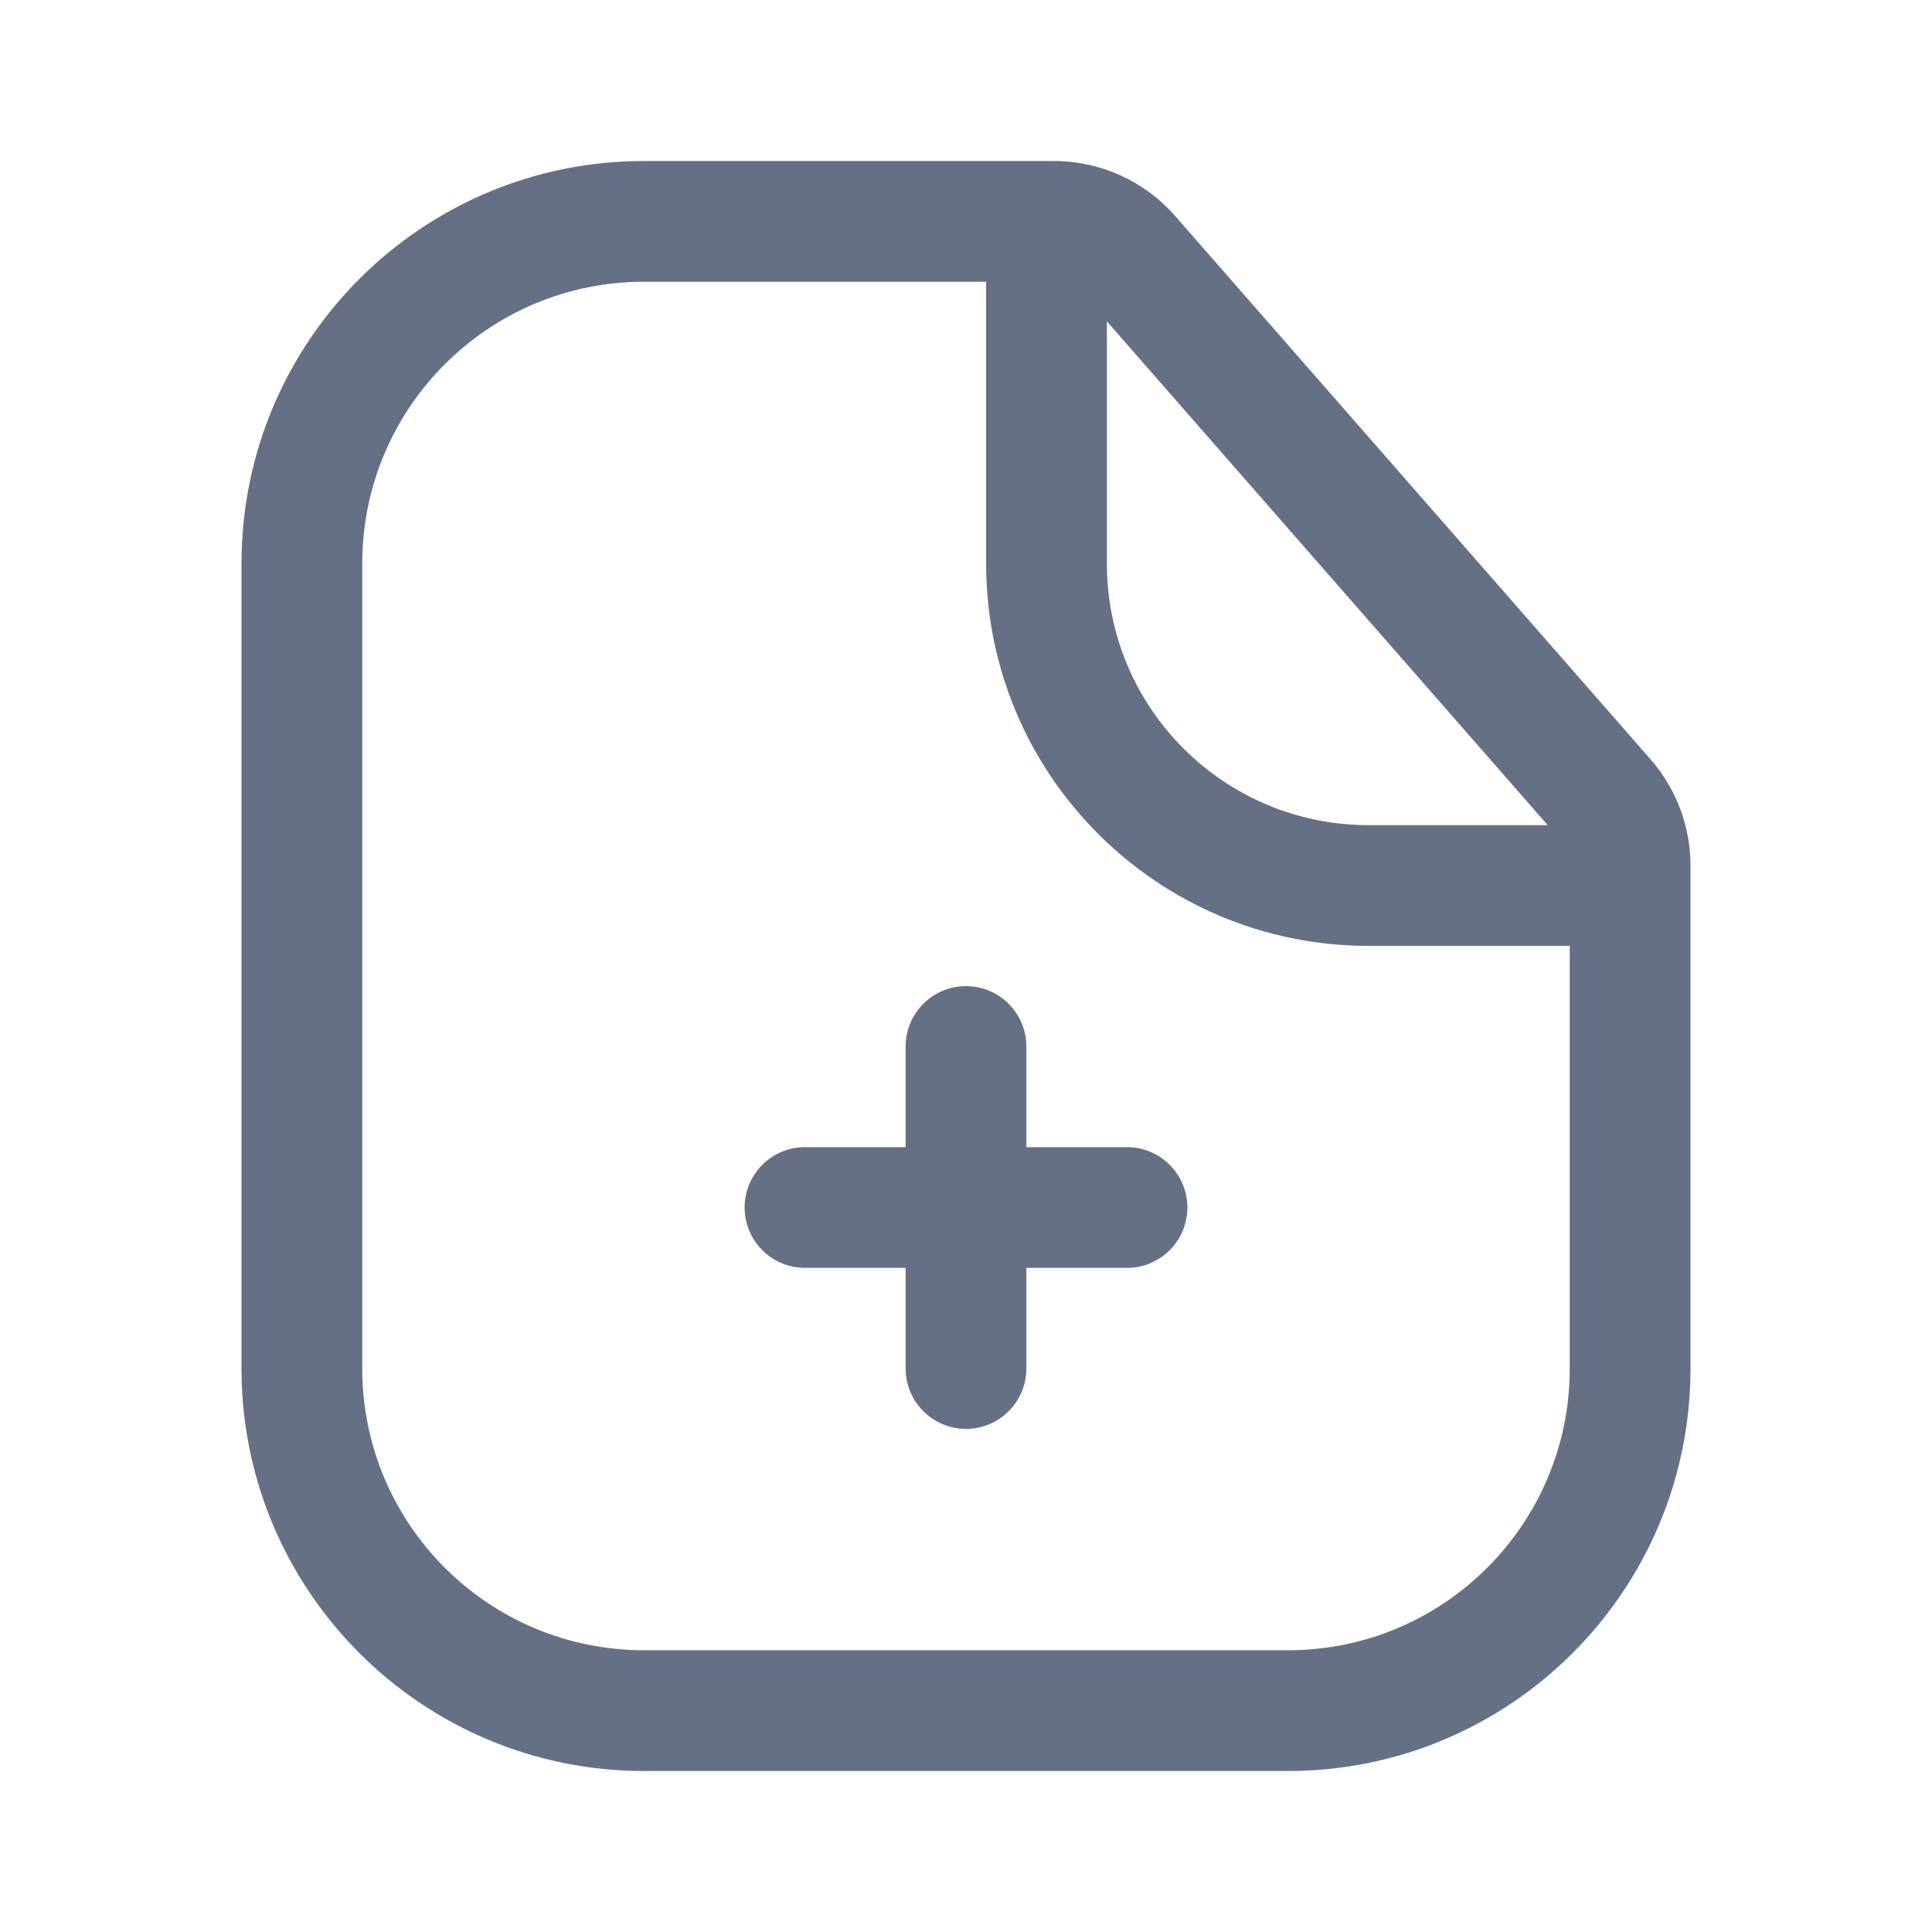 <svg width="24" height="24" viewBox="0 0 24 24" fill="none" xmlns="http://www.w3.org/2000/svg">
<path fill-rule="evenodd" clip-rule="evenodd" d="M19.5 17C19.5 18.933 17.933 20.5 16 20.5H8C6.067 20.5 4.5 18.933 4.5 17V7C4.5 5.067 6.067 3.5 8 3.5H12.25V7C12.25 9.623 14.377 11.75 17 11.75H19.5V17ZM19.226 10.25L13.75 3.992V7C13.75 8.795 15.205 10.25 17 10.25H19.226ZM8 22H16C18.761 22 21 19.761 21 17V10.752C21 10.267 20.824 9.799 20.505 9.434L14.598 2.683C14.218 2.249 13.669 2 13.092 2H8C5.239 2 3 4.239 3 7V17C3 19.761 5.239 22 8 22ZM9.25 15C9.25 14.586 9.586 14.25 10 14.25H11.25V13C11.25 12.586 11.586 12.25 12 12.25C12.414 12.25 12.75 12.586 12.75 13V14.25H14C14.414 14.25 14.75 14.586 14.75 15C14.75 15.414 14.414 15.75 14 15.75H12.75V17C12.75 17.414 12.414 17.75 12 17.75C11.586 17.75 11.25 17.414 11.25 17V15.75H10C9.586 15.75 9.25 15.414 9.25 15Z" fill="#667085"/>
</svg>
